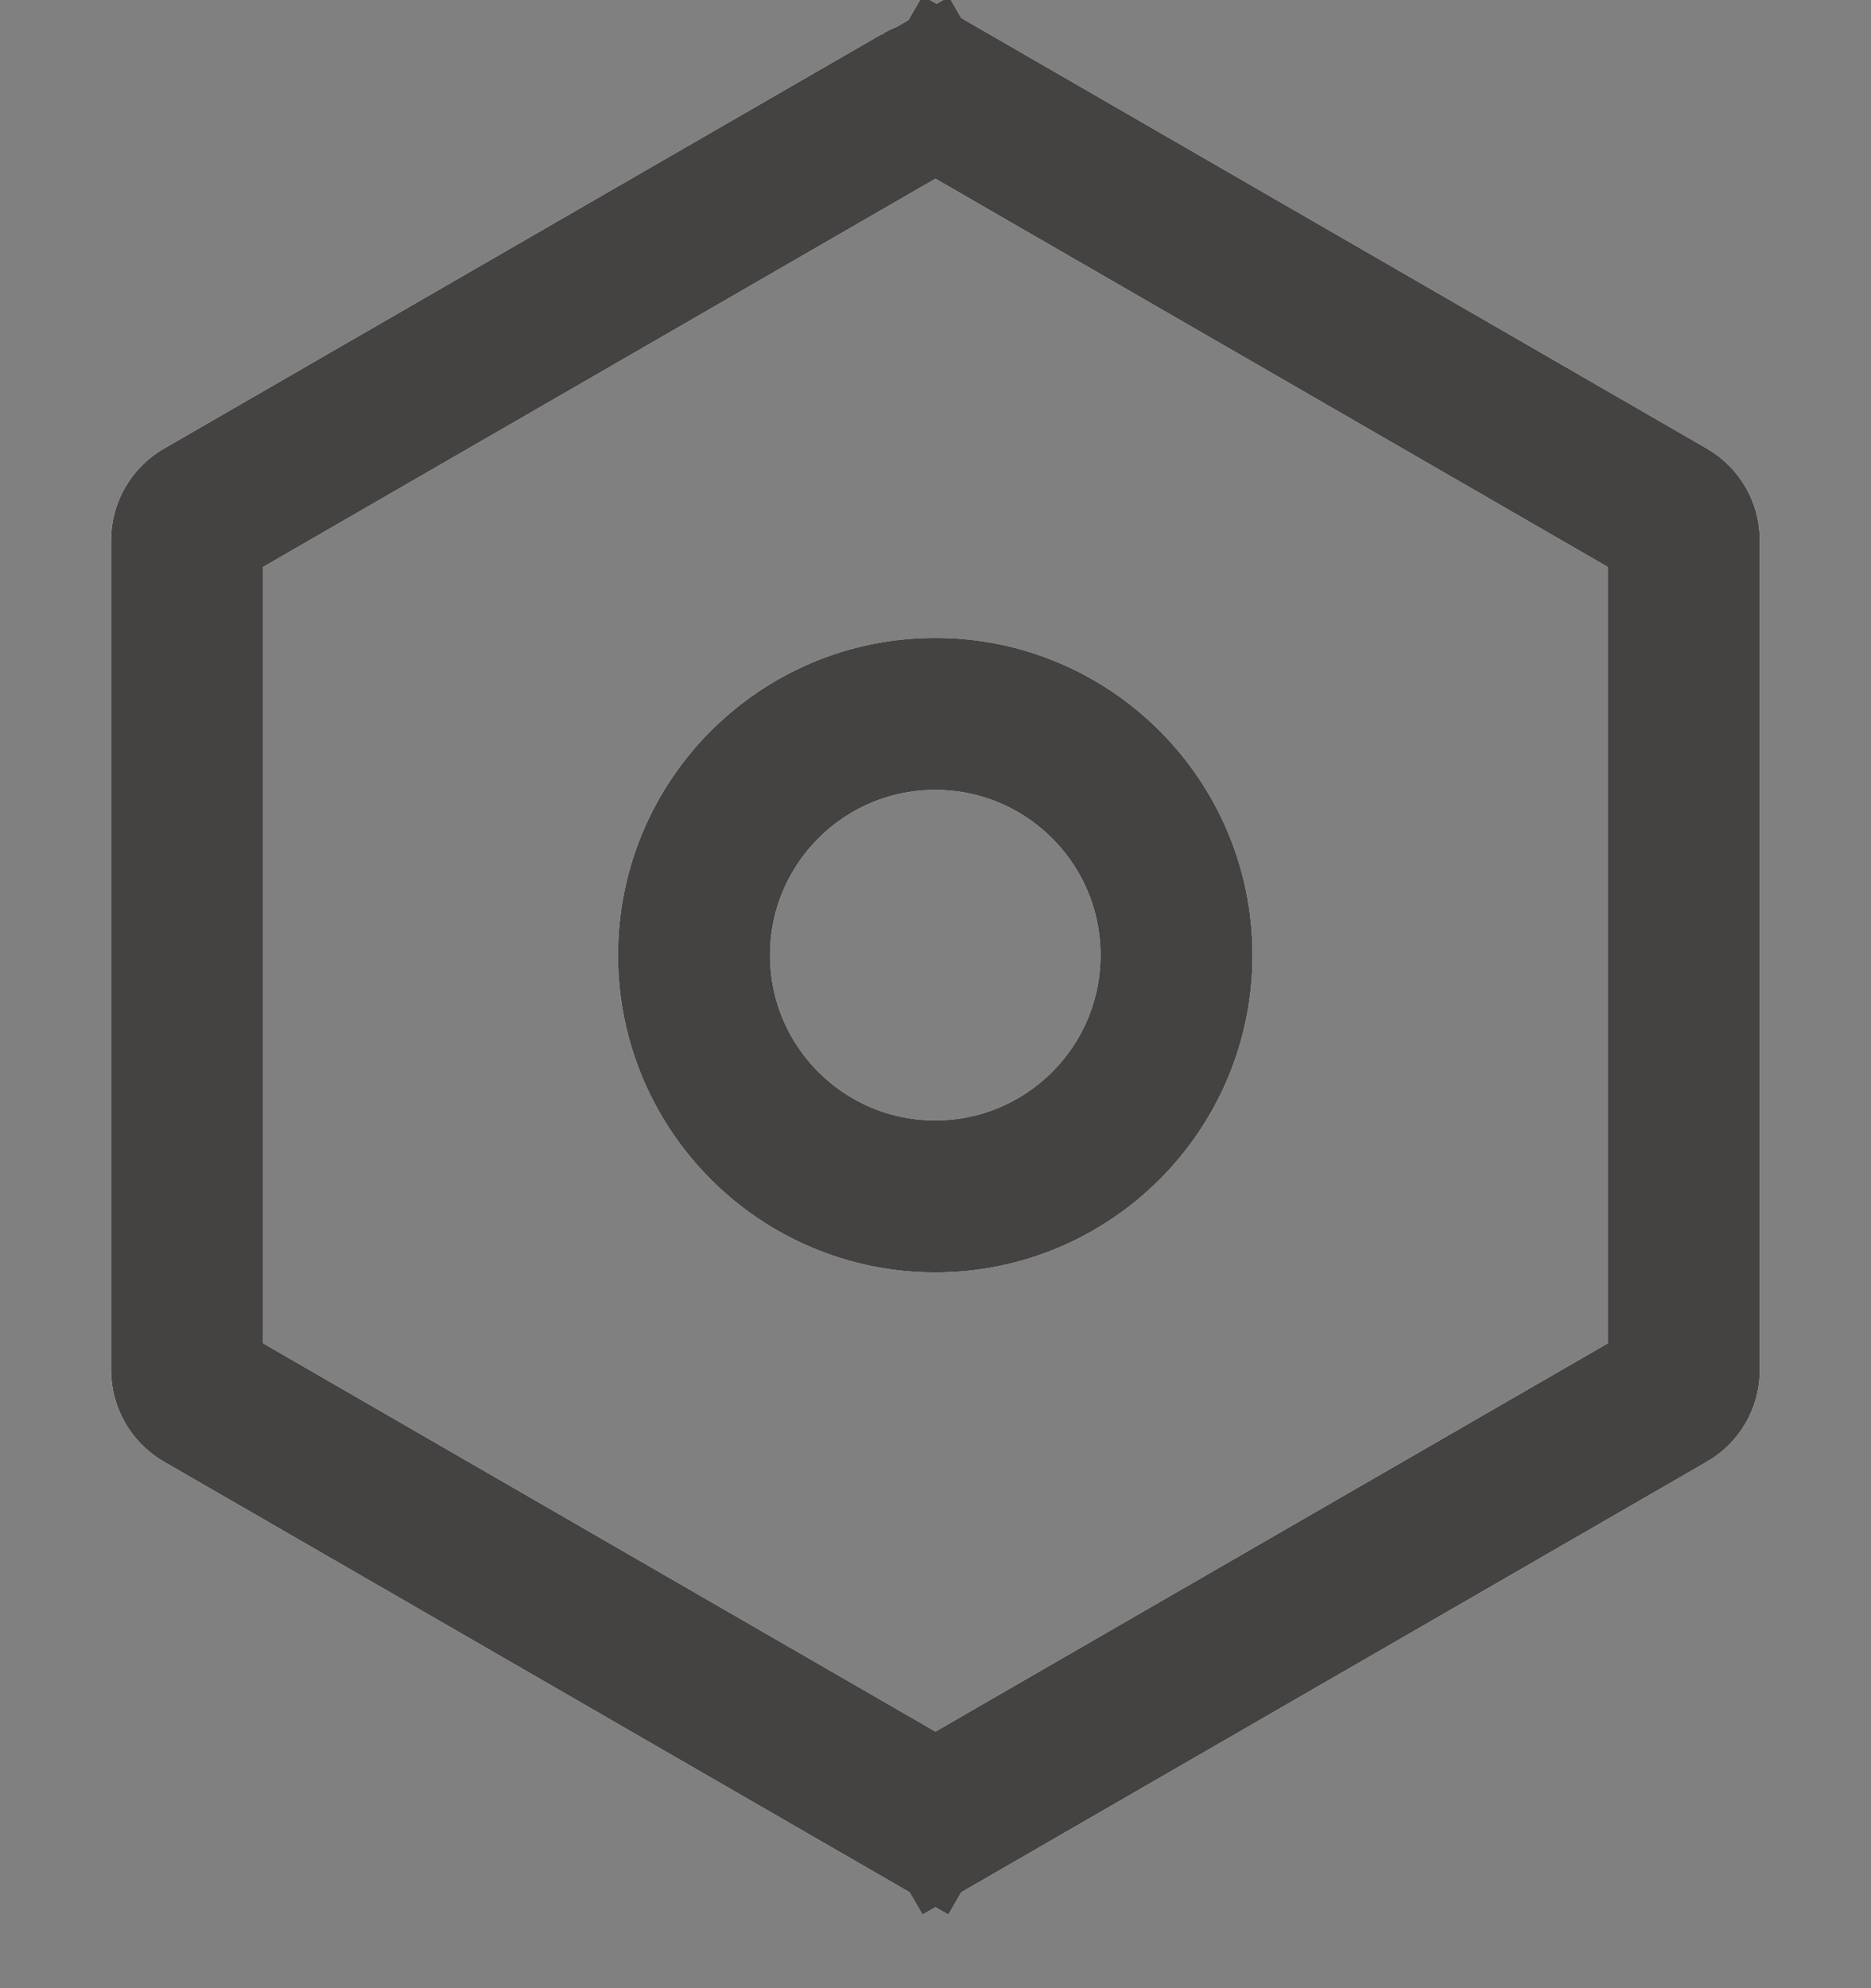<svg width="16" height="17" viewBox="0 0 16 17" fill="none" xmlns="http://www.w3.org/2000/svg">
<rect x="0" y="0" width="16" height="17" fill="#808080" stroke="none"/>
<path d="M7.872 0.851C7.951 0.806 8.048 0.806 8.127 0.851L8.452 0.288L8.127 0.851L14.272 4.399C14.35 4.444 14.399 4.528 14.399 4.619V11.715C14.399 11.806 14.35 11.89 14.272 11.935L8.127 15.483L8.452 16.046L8.127 15.483C8.048 15.528 7.951 15.528 7.872 15.483L7.547 16.046L7.872 15.483L1.727 11.935C1.649 11.89 1.6 11.806 1.6 11.715V4.619C1.6 4.528 1.649 4.444 1.727 4.399L7.872 0.851L7.552 0.297L7.872 0.851Z" stroke="white" stroke-width="1.3"/>
<path d="M7.872 0.851C7.951 0.806 8.048 0.806 8.127 0.851L8.452 0.288L8.127 0.851L14.272 4.399C14.35 4.444 14.399 4.528 14.399 4.619V11.715C14.399 11.806 14.35 11.89 14.272 11.935L8.127 15.483L8.452 16.046L8.127 15.483C8.048 15.528 7.951 15.528 7.872 15.483L7.547 16.046L7.872 15.483L1.727 11.935C1.649 11.89 1.6 11.806 1.6 11.715V4.619C1.6 4.528 1.649 4.444 1.727 4.399L7.872 0.851L7.552 0.297L7.872 0.851Z" stroke="#454242" stroke-width="1.3"/>
<circle cx="7.998" cy="8.167" r="2.063" stroke="white" stroke-width="1.3"/>
<circle cx="7.998" cy="8.167" r="2.063" stroke="#454242" stroke-width="1.3"/>
</svg>
